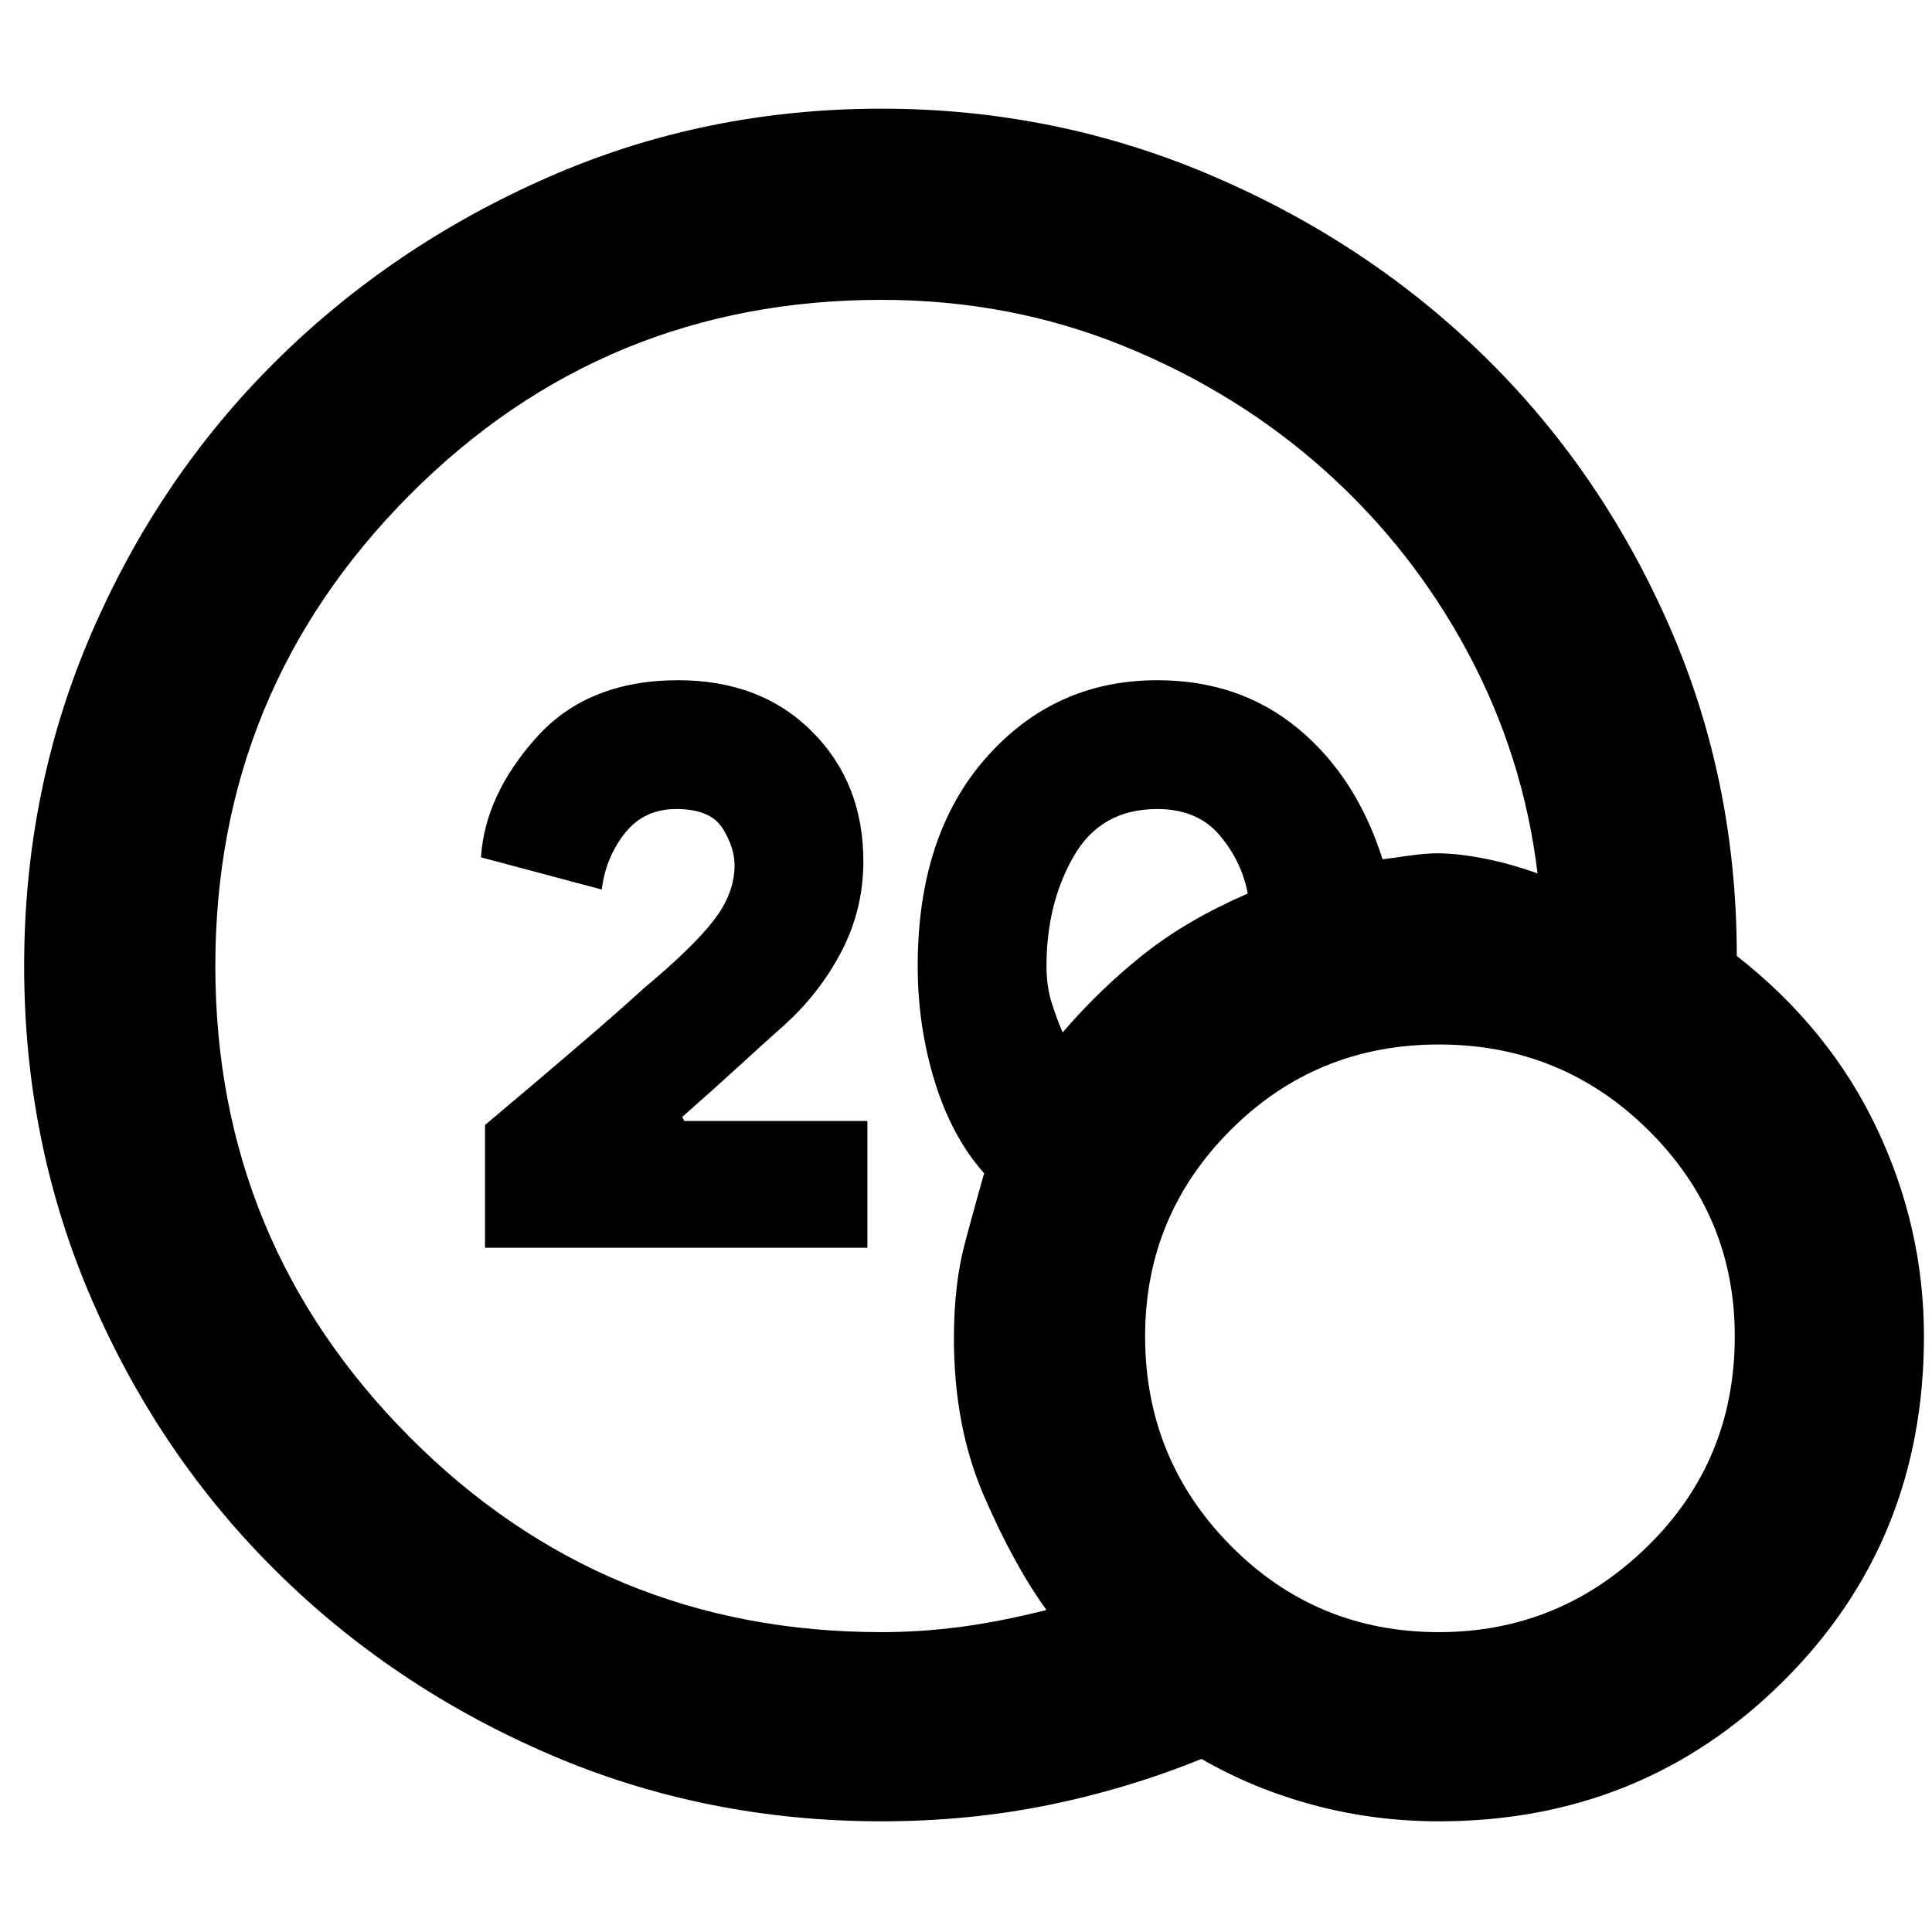 <svg xmlns="http://www.w3.org/2000/svg" height="48" width="48"><path d="M12.05 31V27.95Q13.3 26.9 14.35 26Q15.4 25.1 16 24.55Q17.2 23.55 17.725 22.875Q18.25 22.2 18.25 21.5Q18.25 21.05 17.95 20.575Q17.65 20.1 16.8 20.1Q16 20.1 15.525 20.7Q15.05 21.3 14.95 22.1L11.95 21.3Q12.05 19.75 13.325 18.325Q14.6 16.9 16.85 16.9Q18.9 16.9 20.175 18.175Q21.45 19.45 21.45 21.4Q21.45 22.6 20.9 23.65Q20.35 24.7 19.45 25.5Q19 25.9 18.4 26.45Q17.8 27 16.95 27.75L17 27.85H21.55V31ZM21.9 45.25Q17.5 45.25 13.625 43.575Q9.75 41.9 6.85 39.025Q3.95 36.15 2.275 32.275Q0.6 28.4 0.6 24Q0.6 19.6 2.275 15.725Q3.95 11.85 6.85 8.975Q9.75 6.1 13.625 4.4Q17.5 2.7 21.9 2.7Q26.2 2.7 30.075 4.35Q33.95 6 36.85 8.825Q39.75 11.65 41.45 15.5Q43.15 19.35 43.15 23.75Q45.45 25.55 46.625 28.025Q47.8 30.5 47.8 33.2Q47.8 38.3 44.3 41.775Q40.8 45.25 35.75 45.25Q34.15 45.25 32.65 44.85Q31.15 44.45 29.85 43.7Q28 44.45 26.025 44.85Q24.05 45.25 21.9 45.25ZM21.9 40.55Q22.85 40.55 23.825 40.425Q24.8 40.3 26 40Q25.2 38.9 24.45 37.175Q23.7 35.45 23.7 33.25Q23.7 31.9 23.975 30.875Q24.25 29.85 24.45 29.15Q23.65 28.25 23.225 26.875Q22.8 25.5 22.8 24Q22.8 20.75 24.5 18.825Q26.2 16.9 28.75 16.9Q30.8 16.9 32.25 18.1Q33.7 19.3 34.35 21.35Q34.7 21.3 35.075 21.25Q35.45 21.2 35.7 21.2Q36.2 21.2 36.85 21.325Q37.5 21.45 38.2 21.7Q37.85 18.8 36.475 16.225Q35.1 13.65 32.925 11.7Q30.75 9.75 27.925 8.6Q25.1 7.45 21.9 7.45Q15 7.45 10.175 12.3Q5.35 17.15 5.35 24Q5.35 30.85 10.175 35.7Q15 40.55 21.9 40.55ZM26.4 25.65Q27.35 24.55 28.425 23.7Q29.5 22.85 31 22.2Q30.85 21.4 30.3 20.75Q29.75 20.1 28.75 20.1Q27.35 20.1 26.675 21.275Q26 22.45 26 24Q26 24.5 26.125 24.9Q26.25 25.3 26.4 25.65ZM35.75 40.55Q38.75 40.55 40.925 38.425Q43.1 36.3 43.1 33.2Q43.1 30.2 40.95 28.075Q38.8 25.95 35.75 25.95Q32.7 25.95 30.575 28.075Q28.45 30.2 28.45 33.2Q28.45 36.25 30.575 38.4Q32.7 40.55 35.75 40.55Z"/></svg>